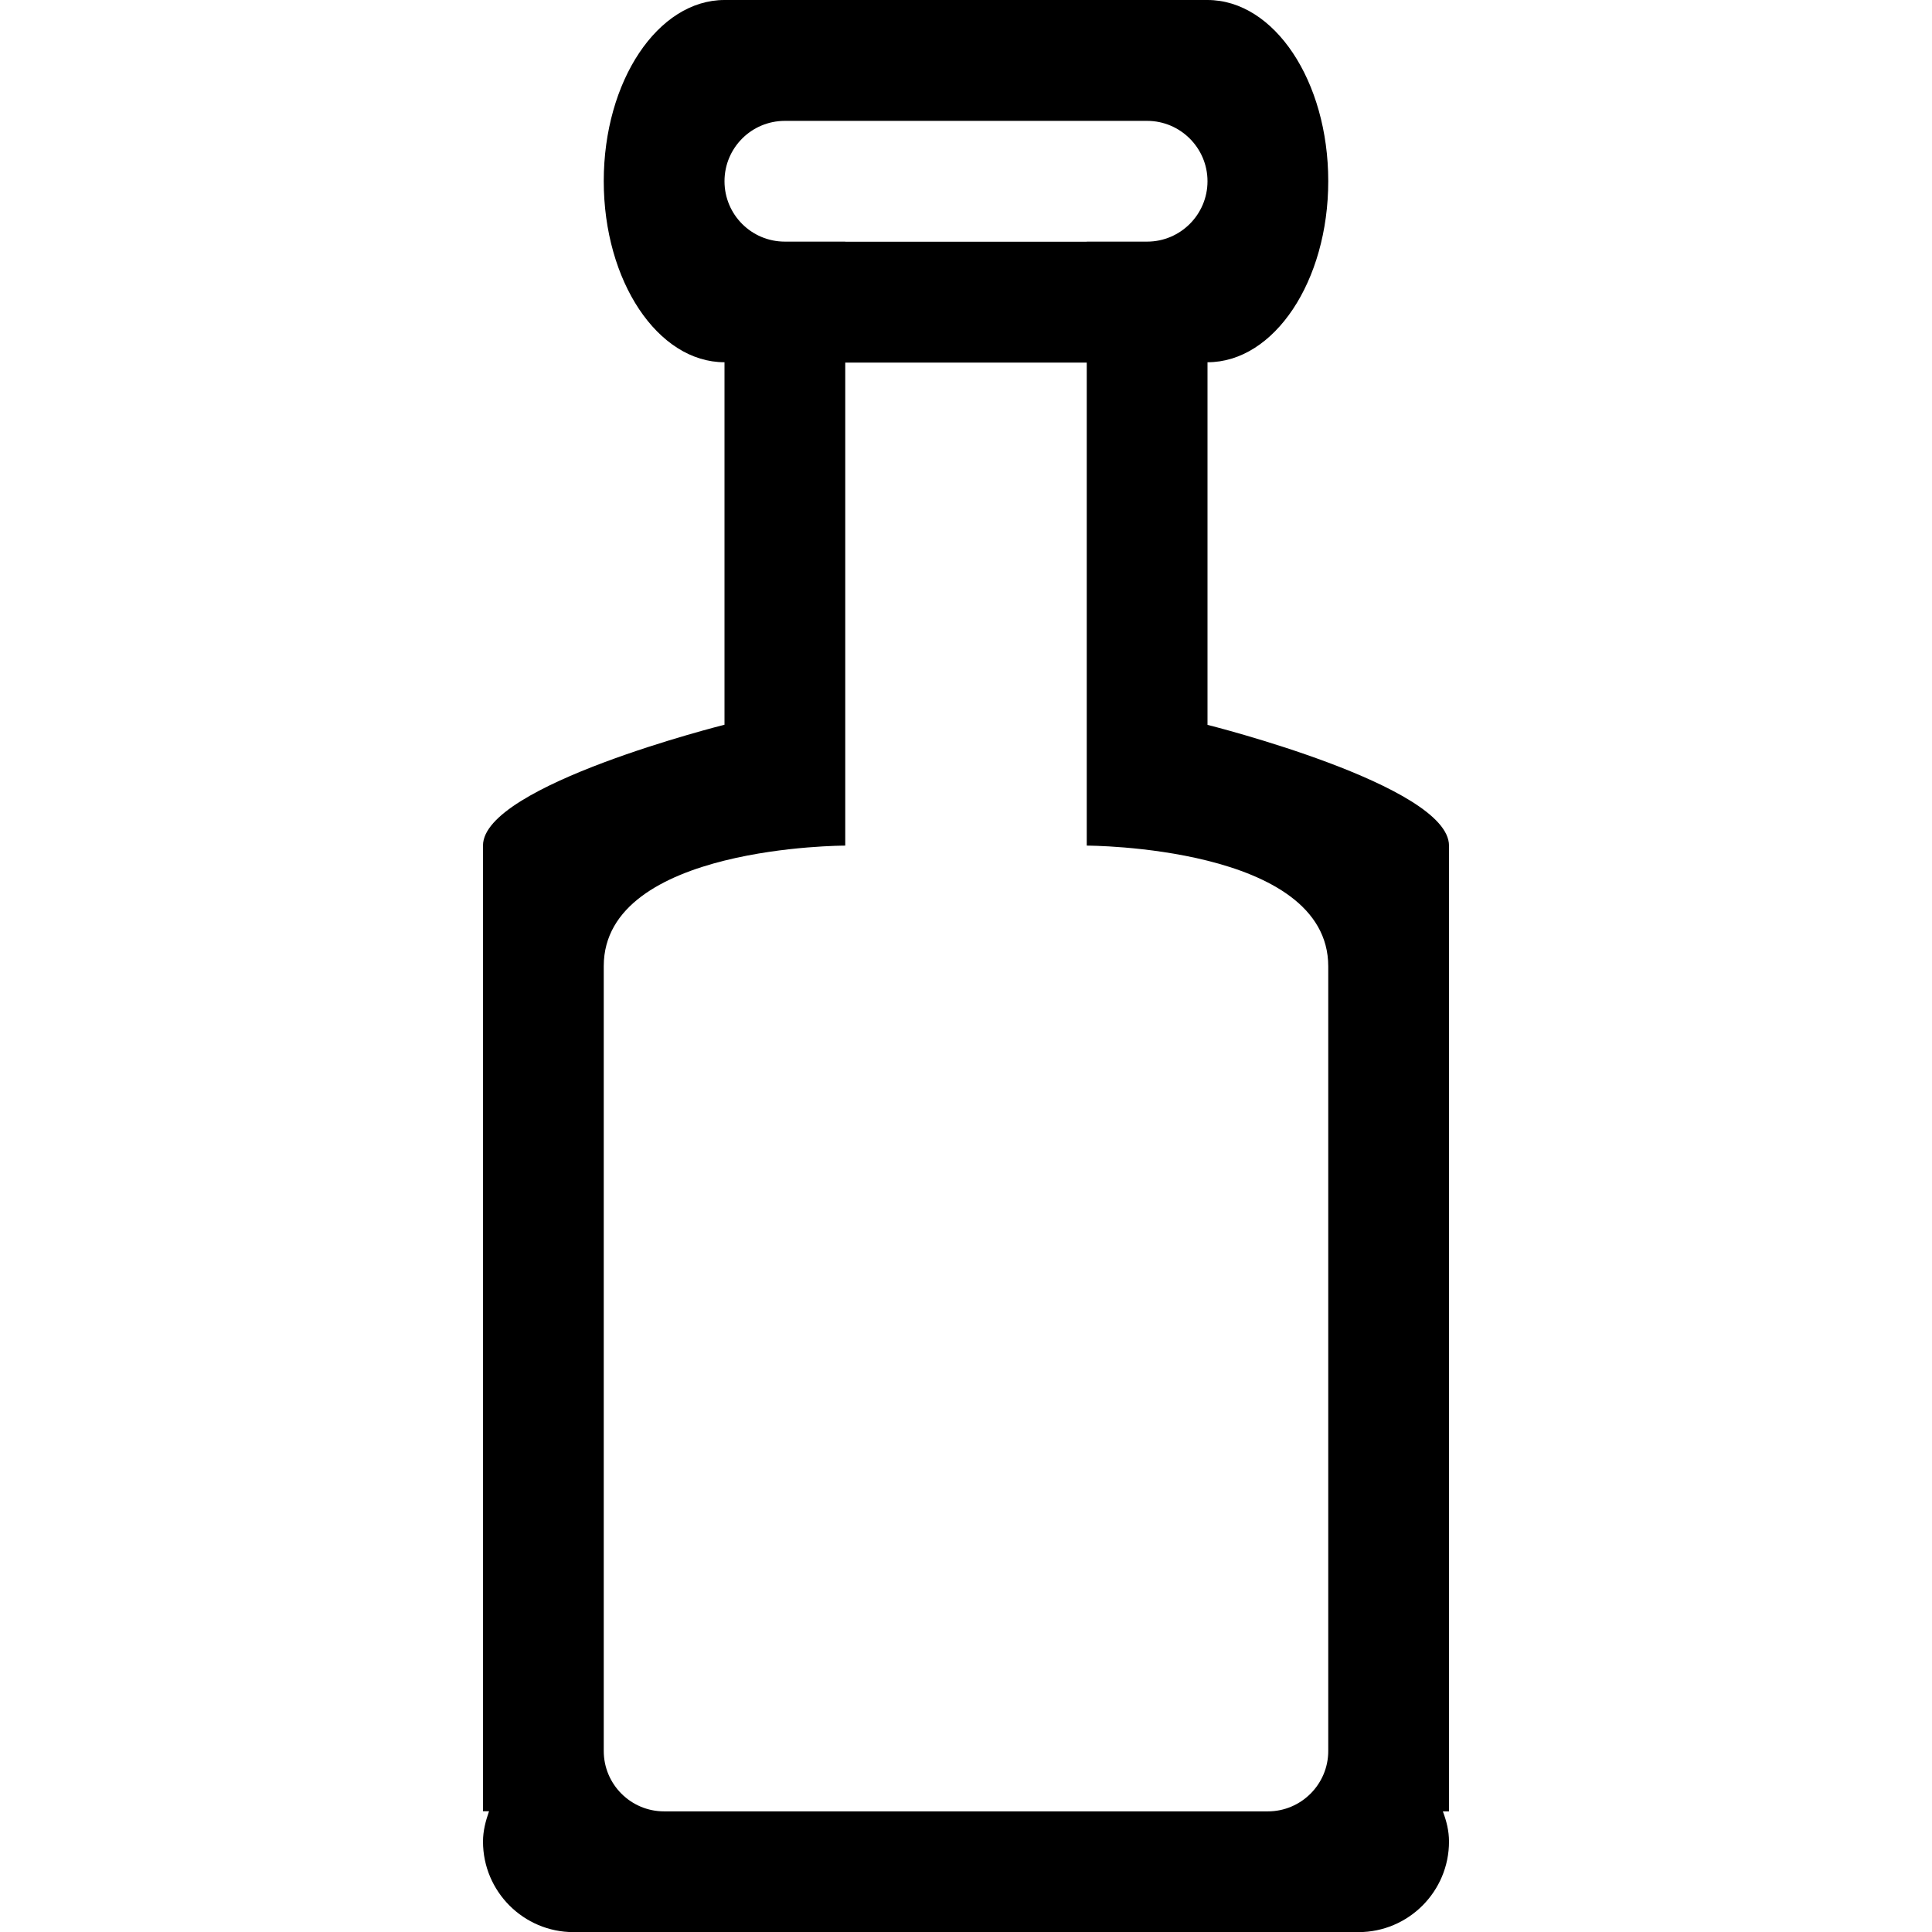 <?xml version="1.0" encoding="iso-8859-1"?>
<!-- Generator: Adobe Illustrator 16.0.0, SVG Export Plug-In . SVG Version: 6.00 Build 0)  -->
<!DOCTYPE svg PUBLIC "-//W3C//DTD SVG 1.1//EN" "http://www.w3.org/Graphics/SVG/1.1/DTD/svg11.dtd">
<svg version="1.1" xmlns="http://www.w3.org/2000/svg" xmlns:xlink="http://www.w3.org/1999/xlink" x="0px" y="0px" width="16px"
	 height="16px" viewBox="0 0 16 16" style="enable-background:new 0 0 16 16;" xml:space="preserve">
<g id="_x34_2-beverage_-_milk_bottle" style="enable-background:new    ;">
	<path style="fill-rule:evenodd;clip-rule:evenodd;" d="M12,7.003c0-0.5-2-1-2-1V3c0.553,0,1-0.672,1-1.5C11,0.671,10.553,0,10,0H6
		C5.448,0,5,0.671,5,1.5C5,2.329,5.448,3,6,3v3.002c0,0-2,0.5-2,1c0,0.5,0,7.998,0,7.998h0.05C4.022,15.08,4,15.162,4,15.251
		c0,0.414,0.336,0.75,0.75,0.75h6.5c0.414,0,0.75-0.336,0.75-0.75c0-0.089-0.021-0.171-0.051-0.25H12C12,15.001,12,7.503,12,7.003z
		 M6.5,1.001h3c0.275,0,0.5,0.224,0.5,0.5s-0.225,0.5-0.5,0.5H9v0.001H7V2.001H6.5c-0.277,0-0.5-0.224-0.5-0.5
		S6.223,1.001,6.5,1.001z M11,12.501c0,0.59,0,1,0,1v1c0,0.276-0.225,0.5-0.5,0.5h-5c-0.276,0-0.5-0.224-0.5-0.5v-1c0,0,0-0.41,0-1
		v-4.5c0-1,2-0.998,2-0.998v-4h2v4c0,0,2,0,2,1V12.501z"/>
</g>
<g id="Layer_1">
</g>
</svg>

